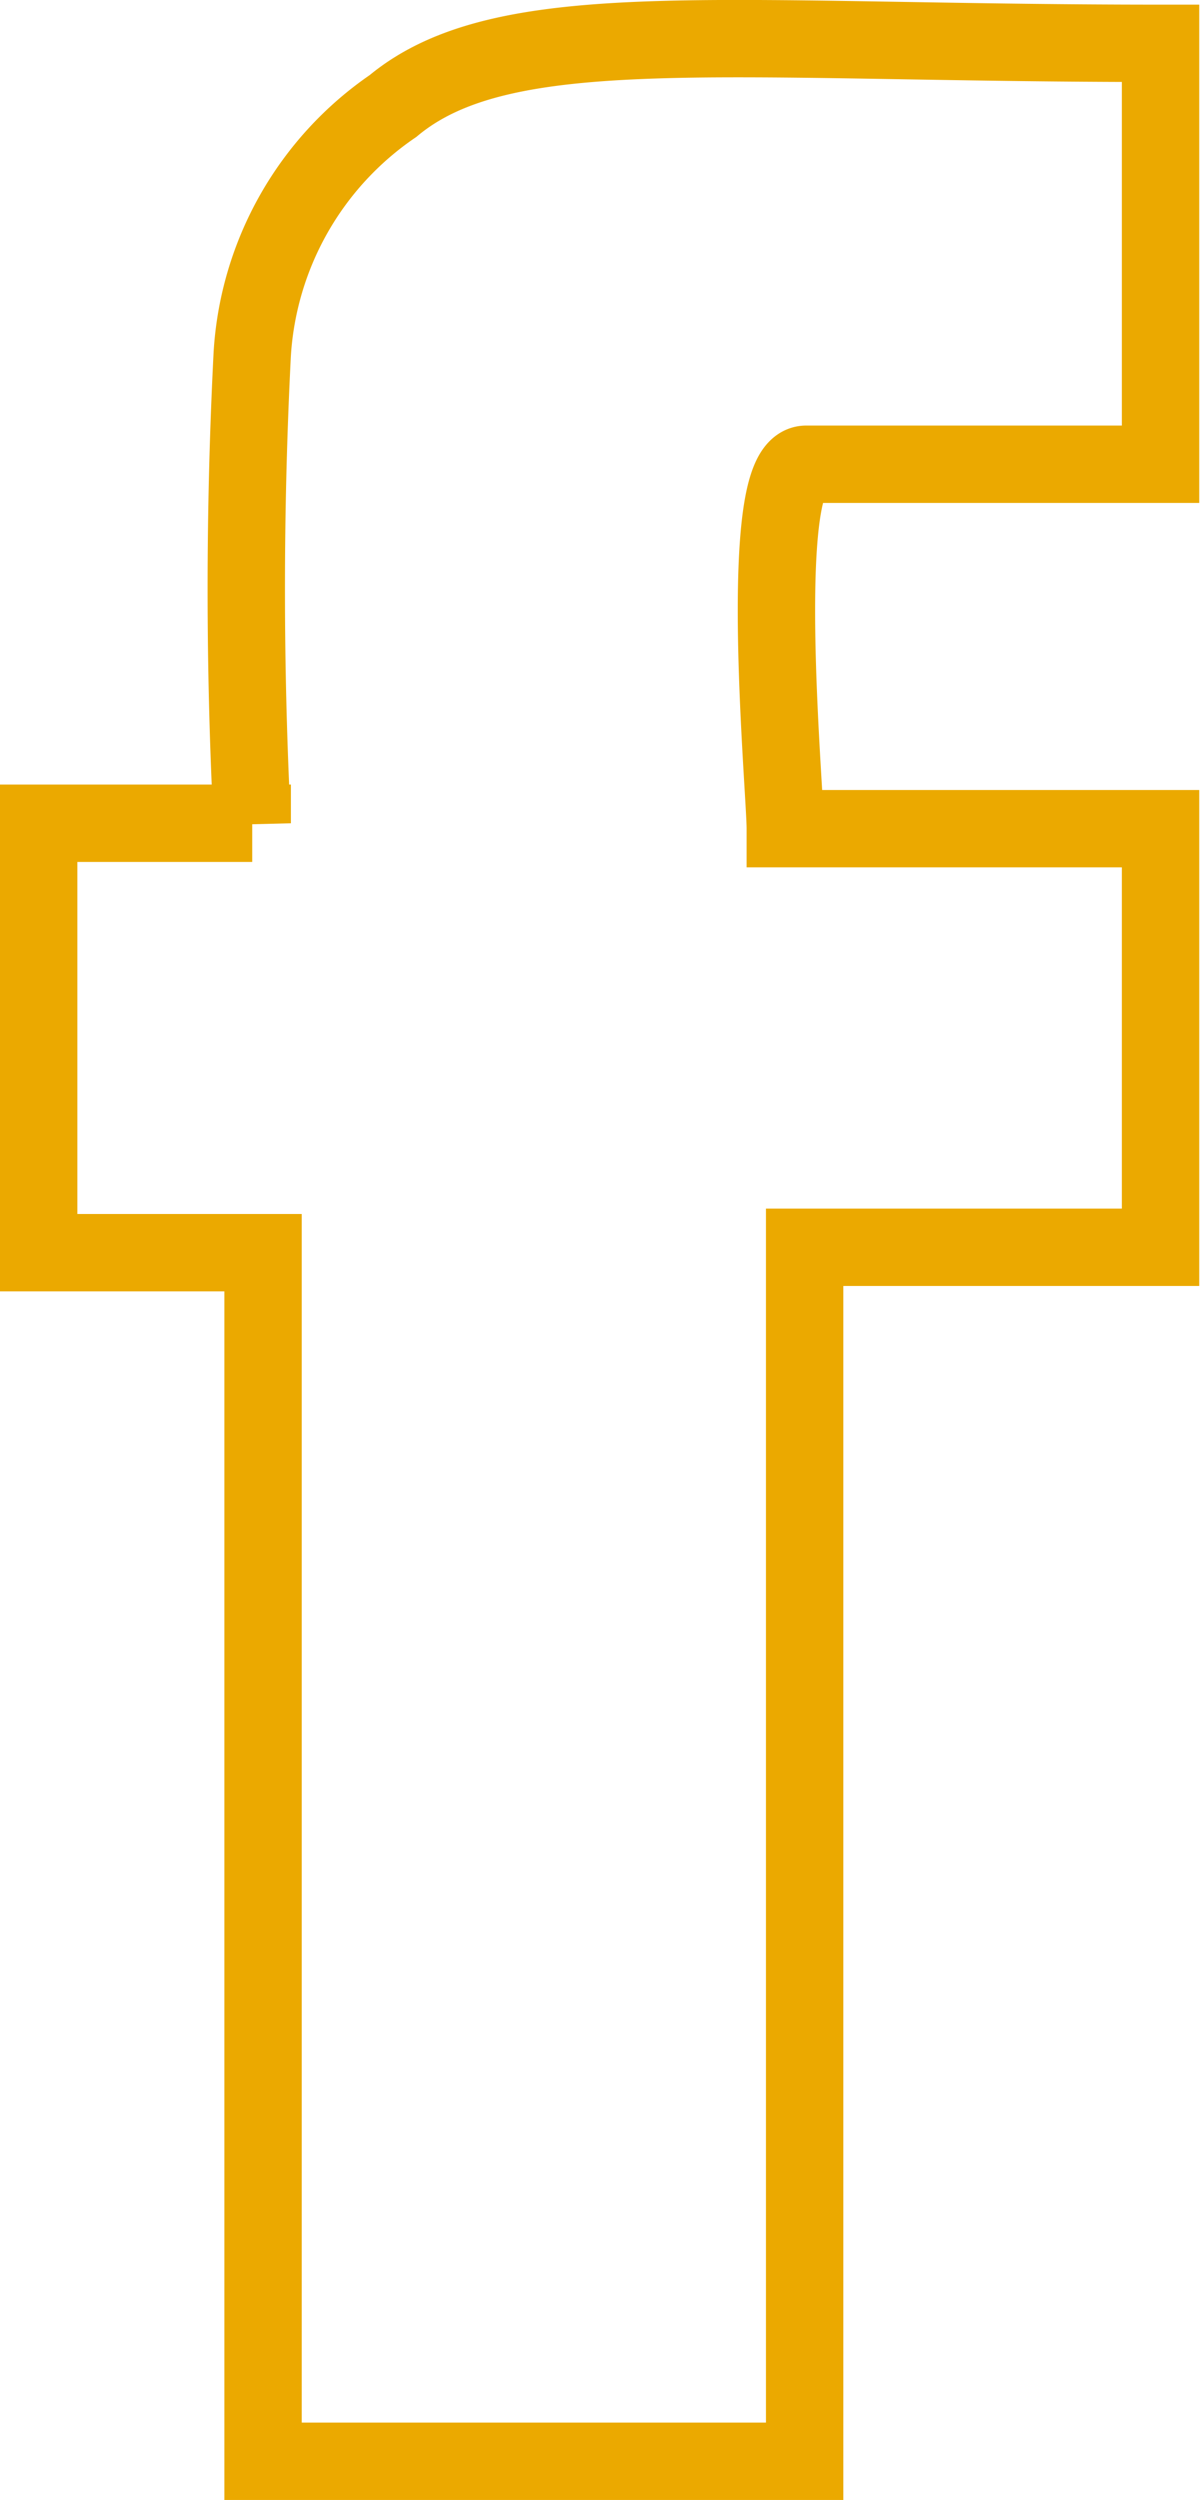 <svg xmlns="http://www.w3.org/2000/svg" viewBox="0 0 15.51 32.31"><path d="M15 6h-4.58c-.66 0-.27 4.21-.27 4.71H15v5.41h-4.6v15.69h-7V16.19H.5v-5.55h2.76a59.83 59.83 0 0 1 0-6.06 4.19 4.19 0 0 1 1.82-3.21C6.52.17 9.34.56 15 .56z" fill="none" stroke="#eba900" stroke-miterlimit="10" data-name="Layer 2"/></svg>